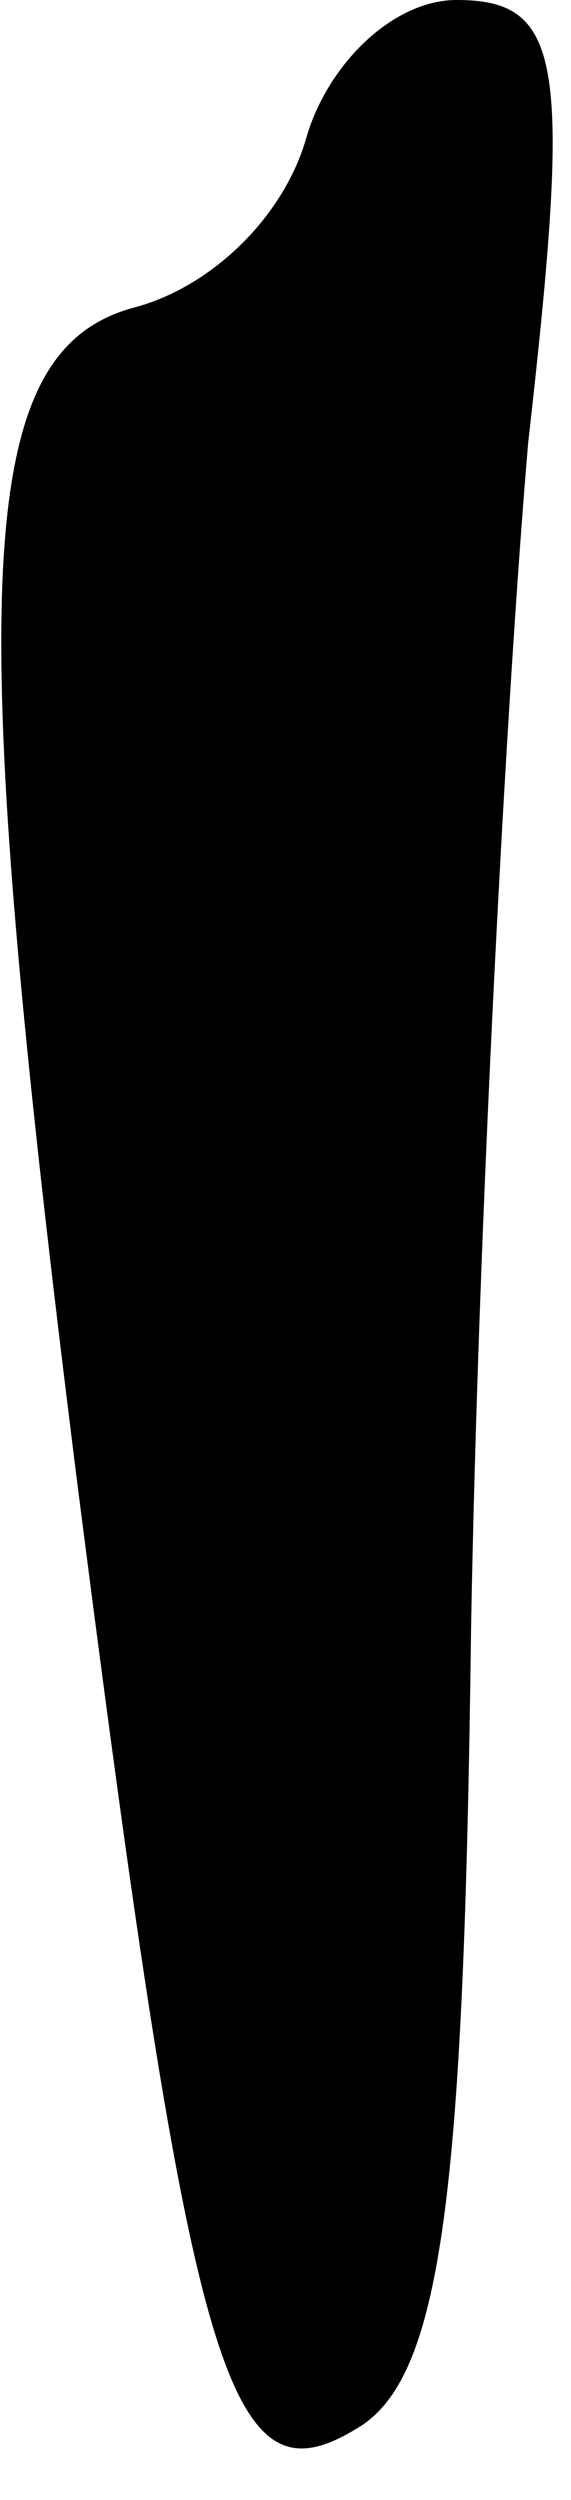<?xml version="1.0" standalone="no"?>
<!DOCTYPE svg PUBLIC "-//W3C//DTD SVG 20010904//EN"
 "http://www.w3.org/TR/2001/REC-SVG-20010904/DTD/svg10.dtd">
<svg version="1.0" xmlns="http://www.w3.org/2000/svg"
 width="8pt" height="35pt" viewBox="0 0 8 35"
 preserveAspectRatio="xMidYMid meet">
<g transform="translate(0,35) scale(0.1,-0.1)"
fill="#000000" stroke="none">
<path fill="#000000" stroke="none" d="M43 331 c-3 -11 -13 -21 -24 -24 -23
-6 -24 -39 -8 -166 16 -125 21 -142 39 -131 12 7 15 33 16 112 1 57 5 131 8
166 6 53 5 62 -10 62 -9 0 -18 -9 -21 -19z"/>
</g>
</svg>
